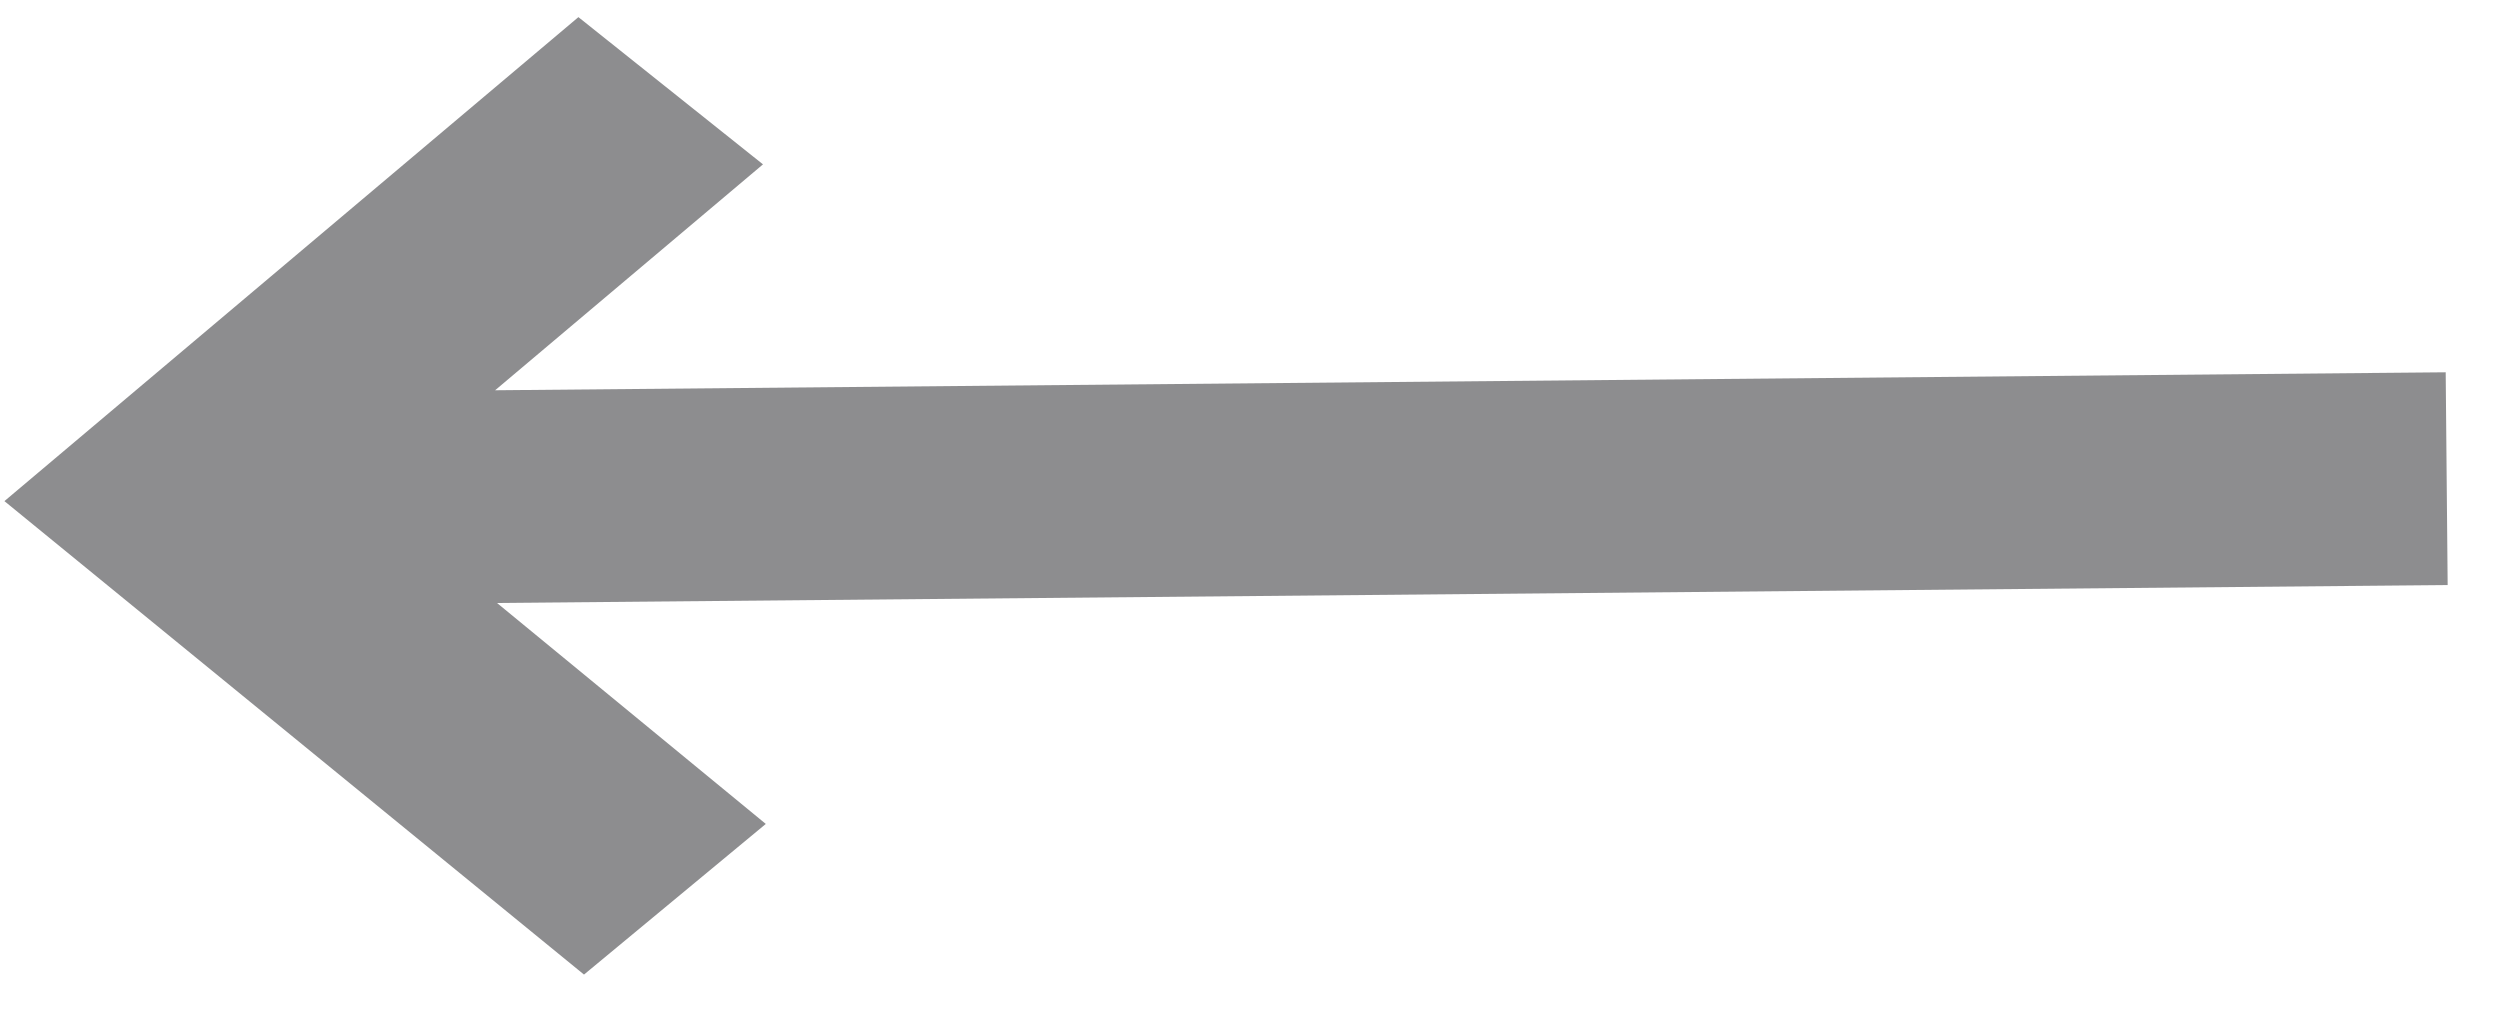<svg width="47" height="19" viewBox="0 0 47 19" fill="none" xmlns="http://www.w3.org/2000/svg">
<path d="M10.874 0.322L14.344 3.09L9.308 7.337L45.979 6.999L46.016 10.999L9.344 11.336L14.397 15.49L10.979 18.322L0.083 9.421L10.874 0.322Z" fill="#8D8D8F"/>
</svg>
